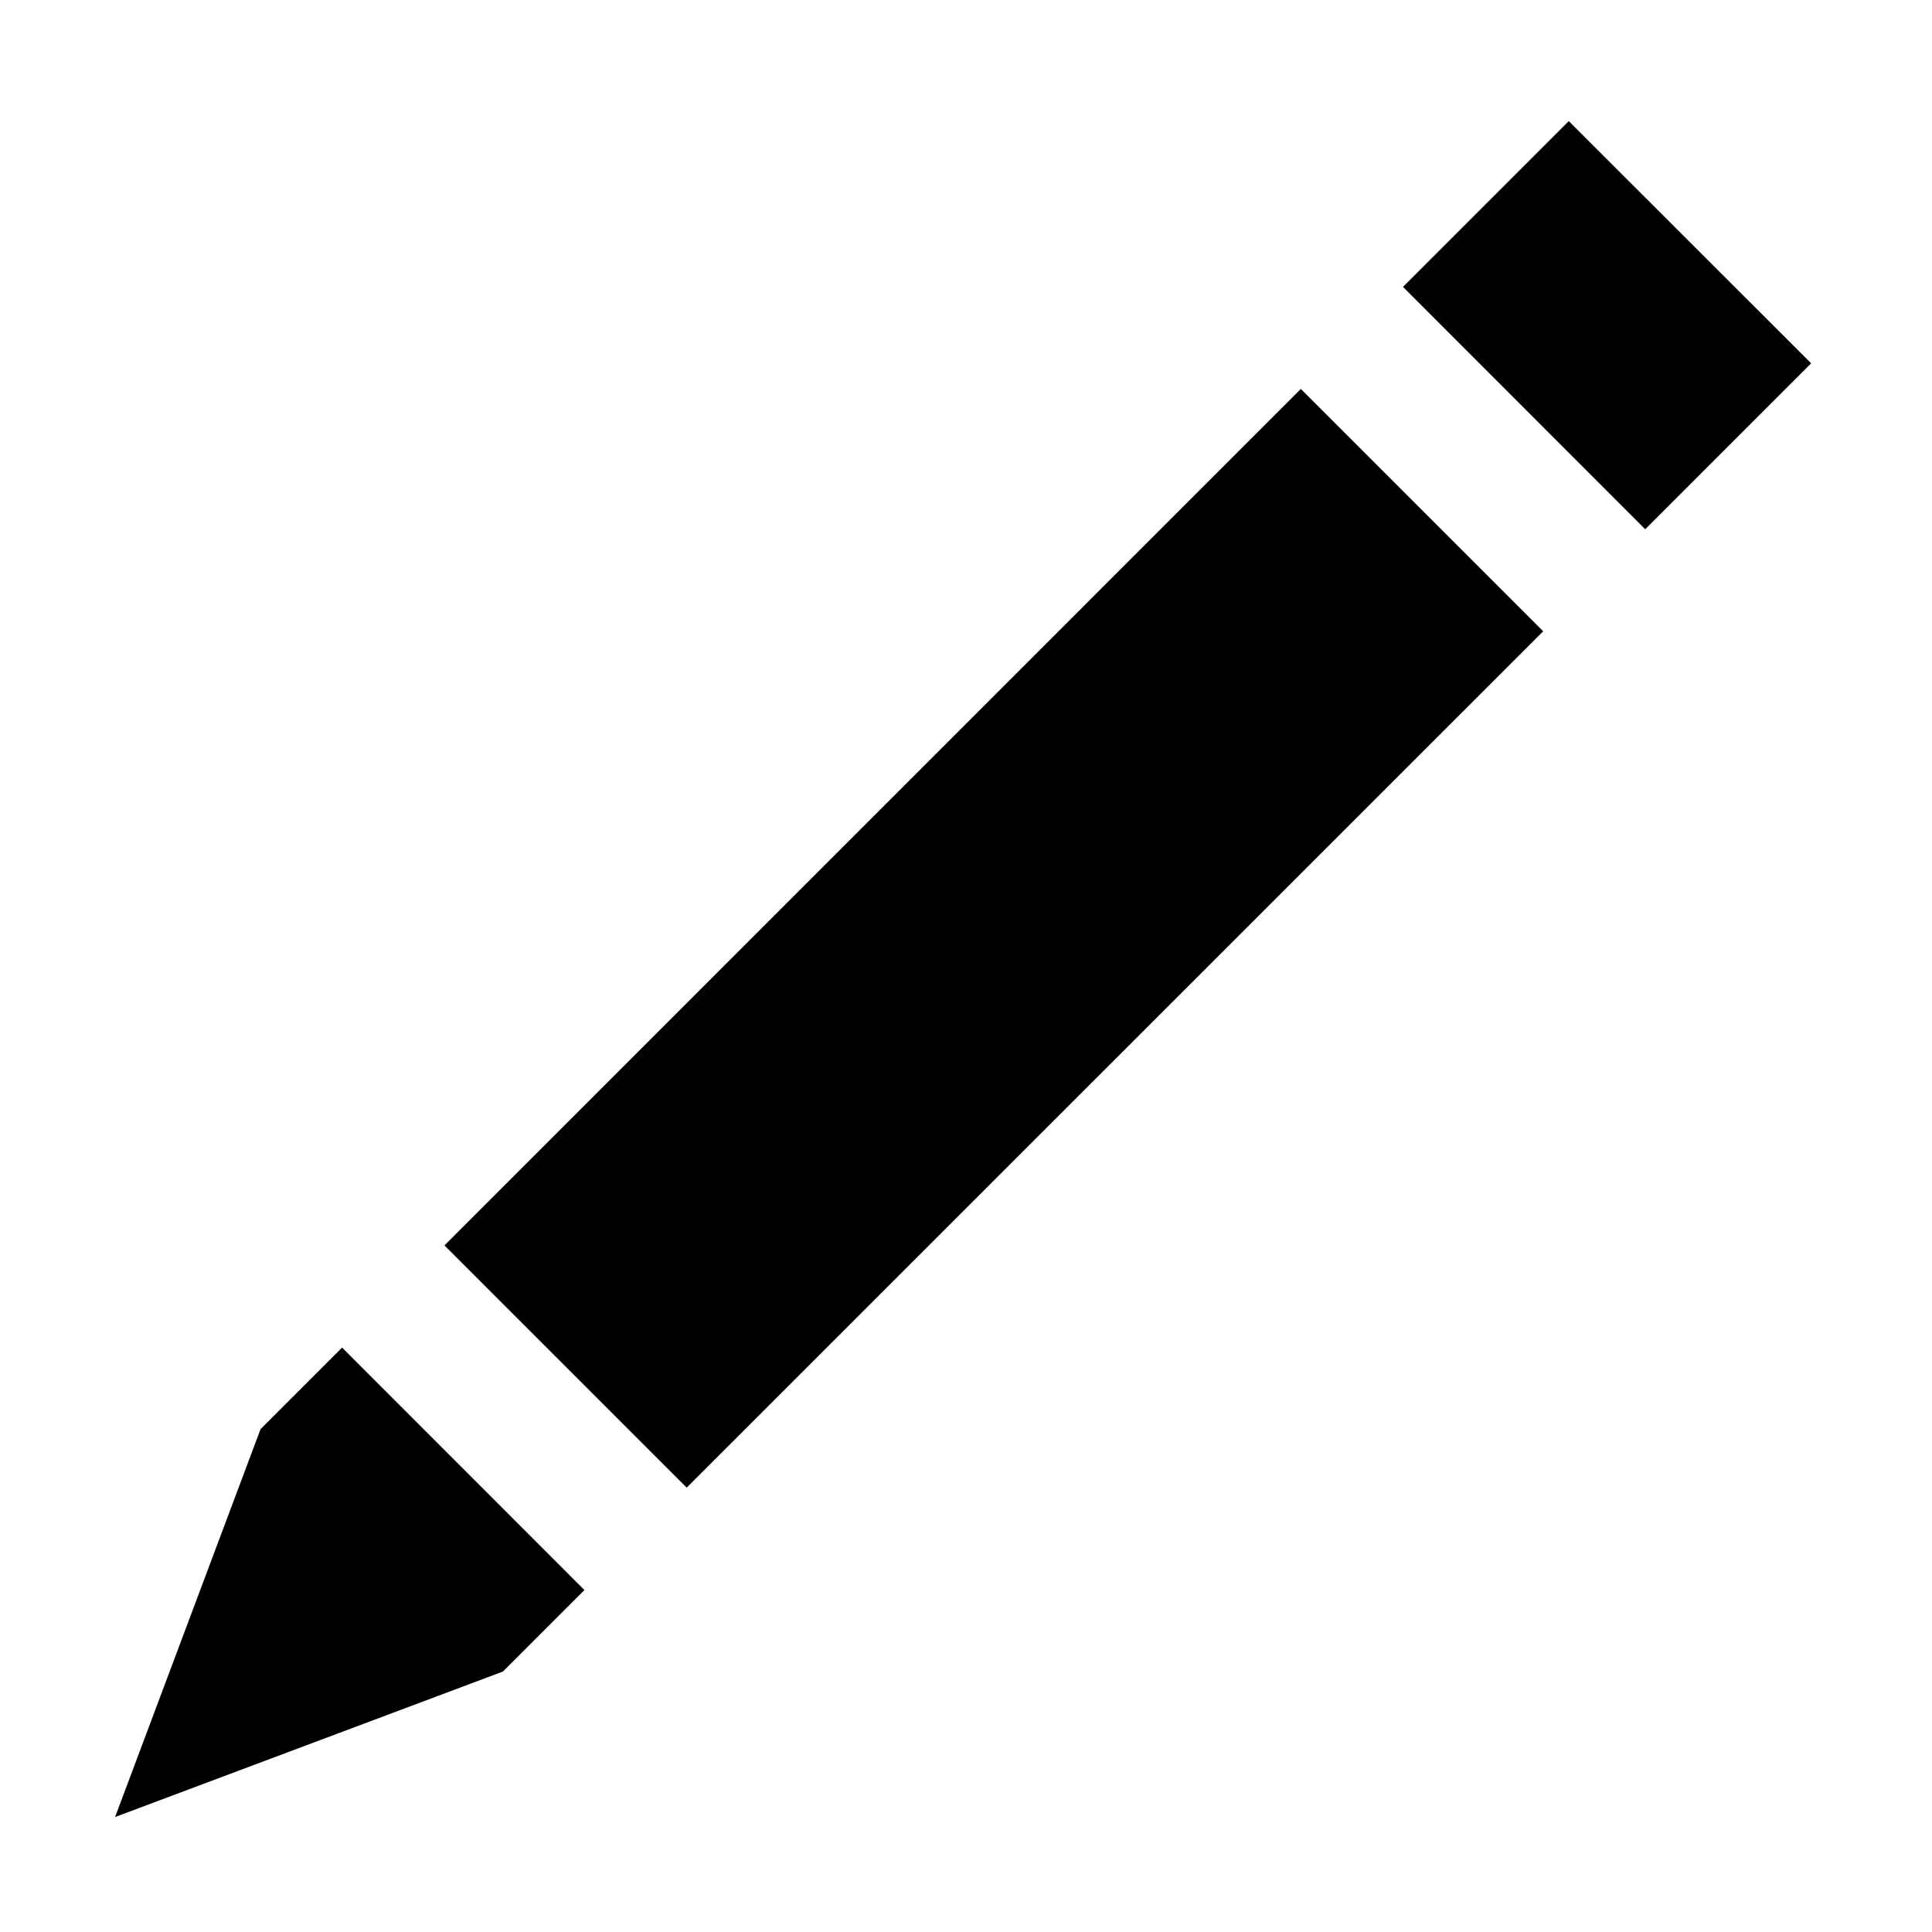 <svg width="16" height="16" viewBox="0 0 16 16" fill="none" xmlns="http://www.w3.org/2000/svg">
<path d="M11.619 2.376L12.992 1.003L14.999 3.009L13.625 4.383L11.619 2.376Z" fill="black"/>
<path d="M3.681 10.314L10.773 3.221L12.78 5.228L5.687 12.32L3.681 10.314Z" fill="black"/>
<path d="M2.833 11.16L2.158 11.835L0.953 15.048L4.165 13.843L4.84 13.168L2.833 11.16Z" fill="black"/>
</svg>
